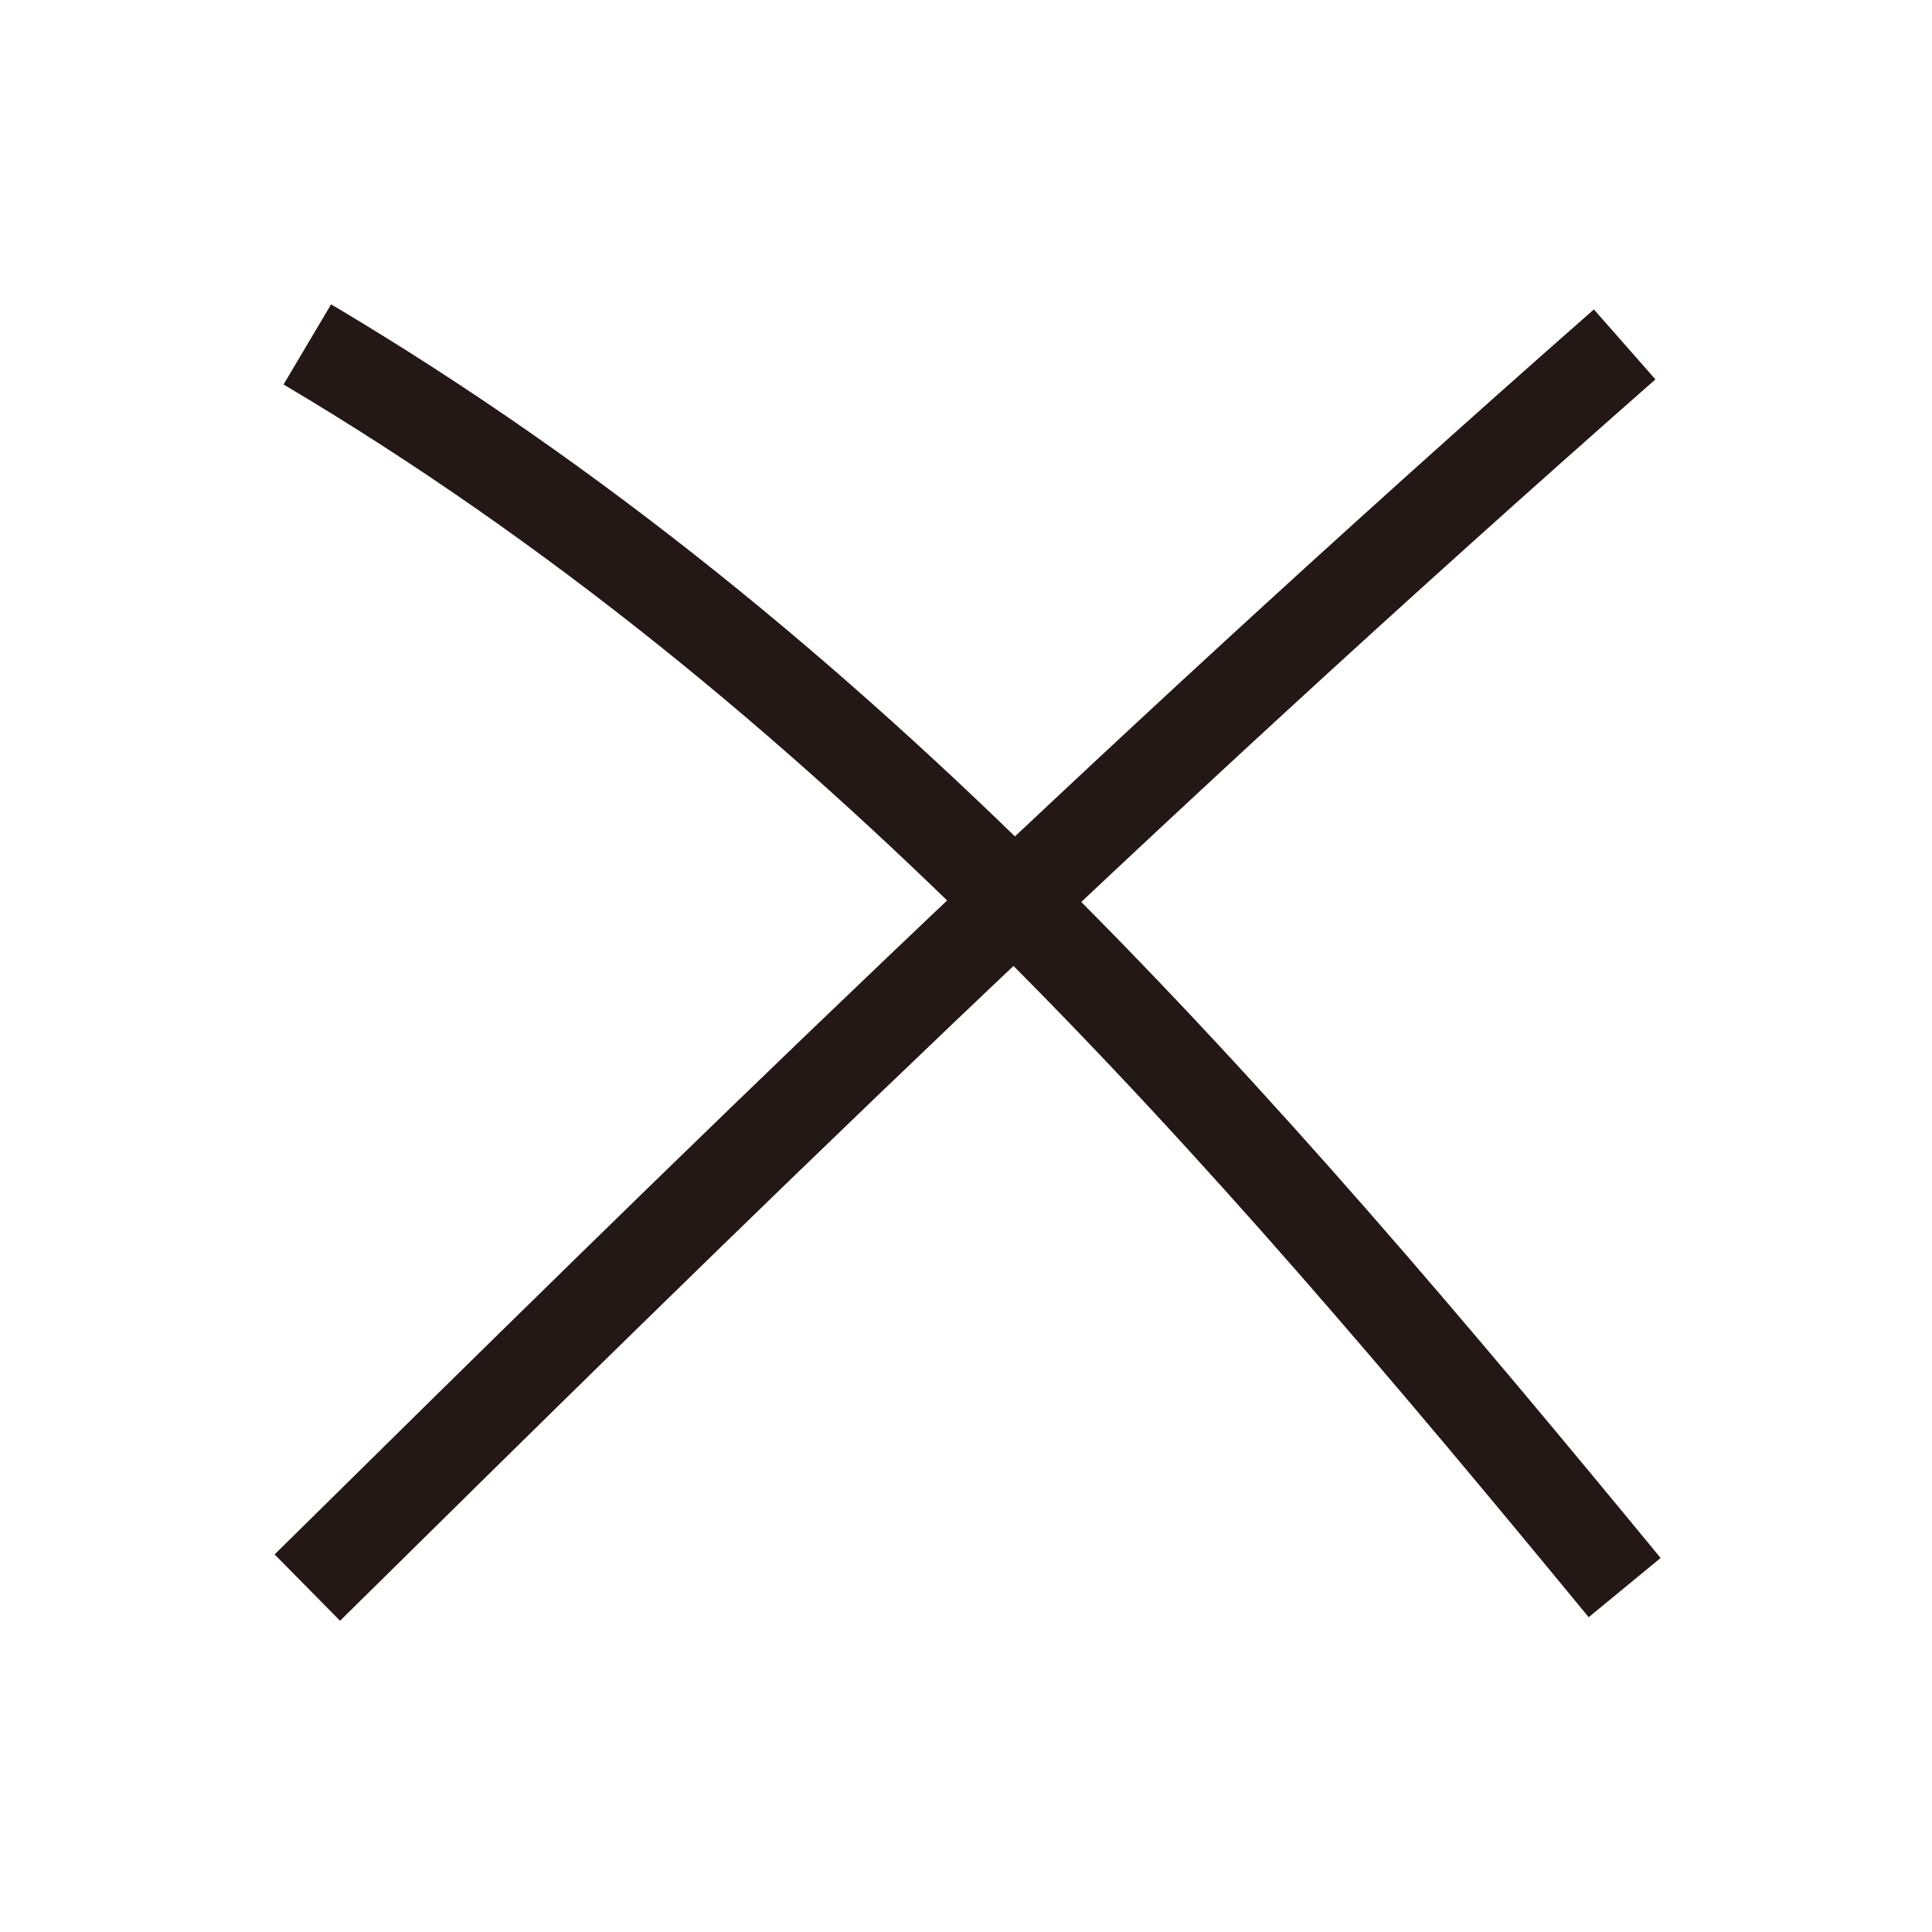 <?xml version="1.0" encoding="UTF-8"?>
<svg id="_圖層_1" data-name="圖層 1" xmlns="http://www.w3.org/2000/svg" viewBox="0 0 1451.34 1451.34">
  <defs>
    <style>
      .cls-1 {
        fill: none;
        stroke: #231815;
        stroke-miterlimit: 10;
        stroke-width: 70px;
      }
    </style>
  </defs>
  <path class="cls-1" d="M230.87,1192.62c299.37-295.4,600.53-591.72,989.59-933.9"/>
  <path class="cls-1" d="M230.87,258.72c406.57,241.21,701.75,584.2,989.59,933.9"/>
</svg>